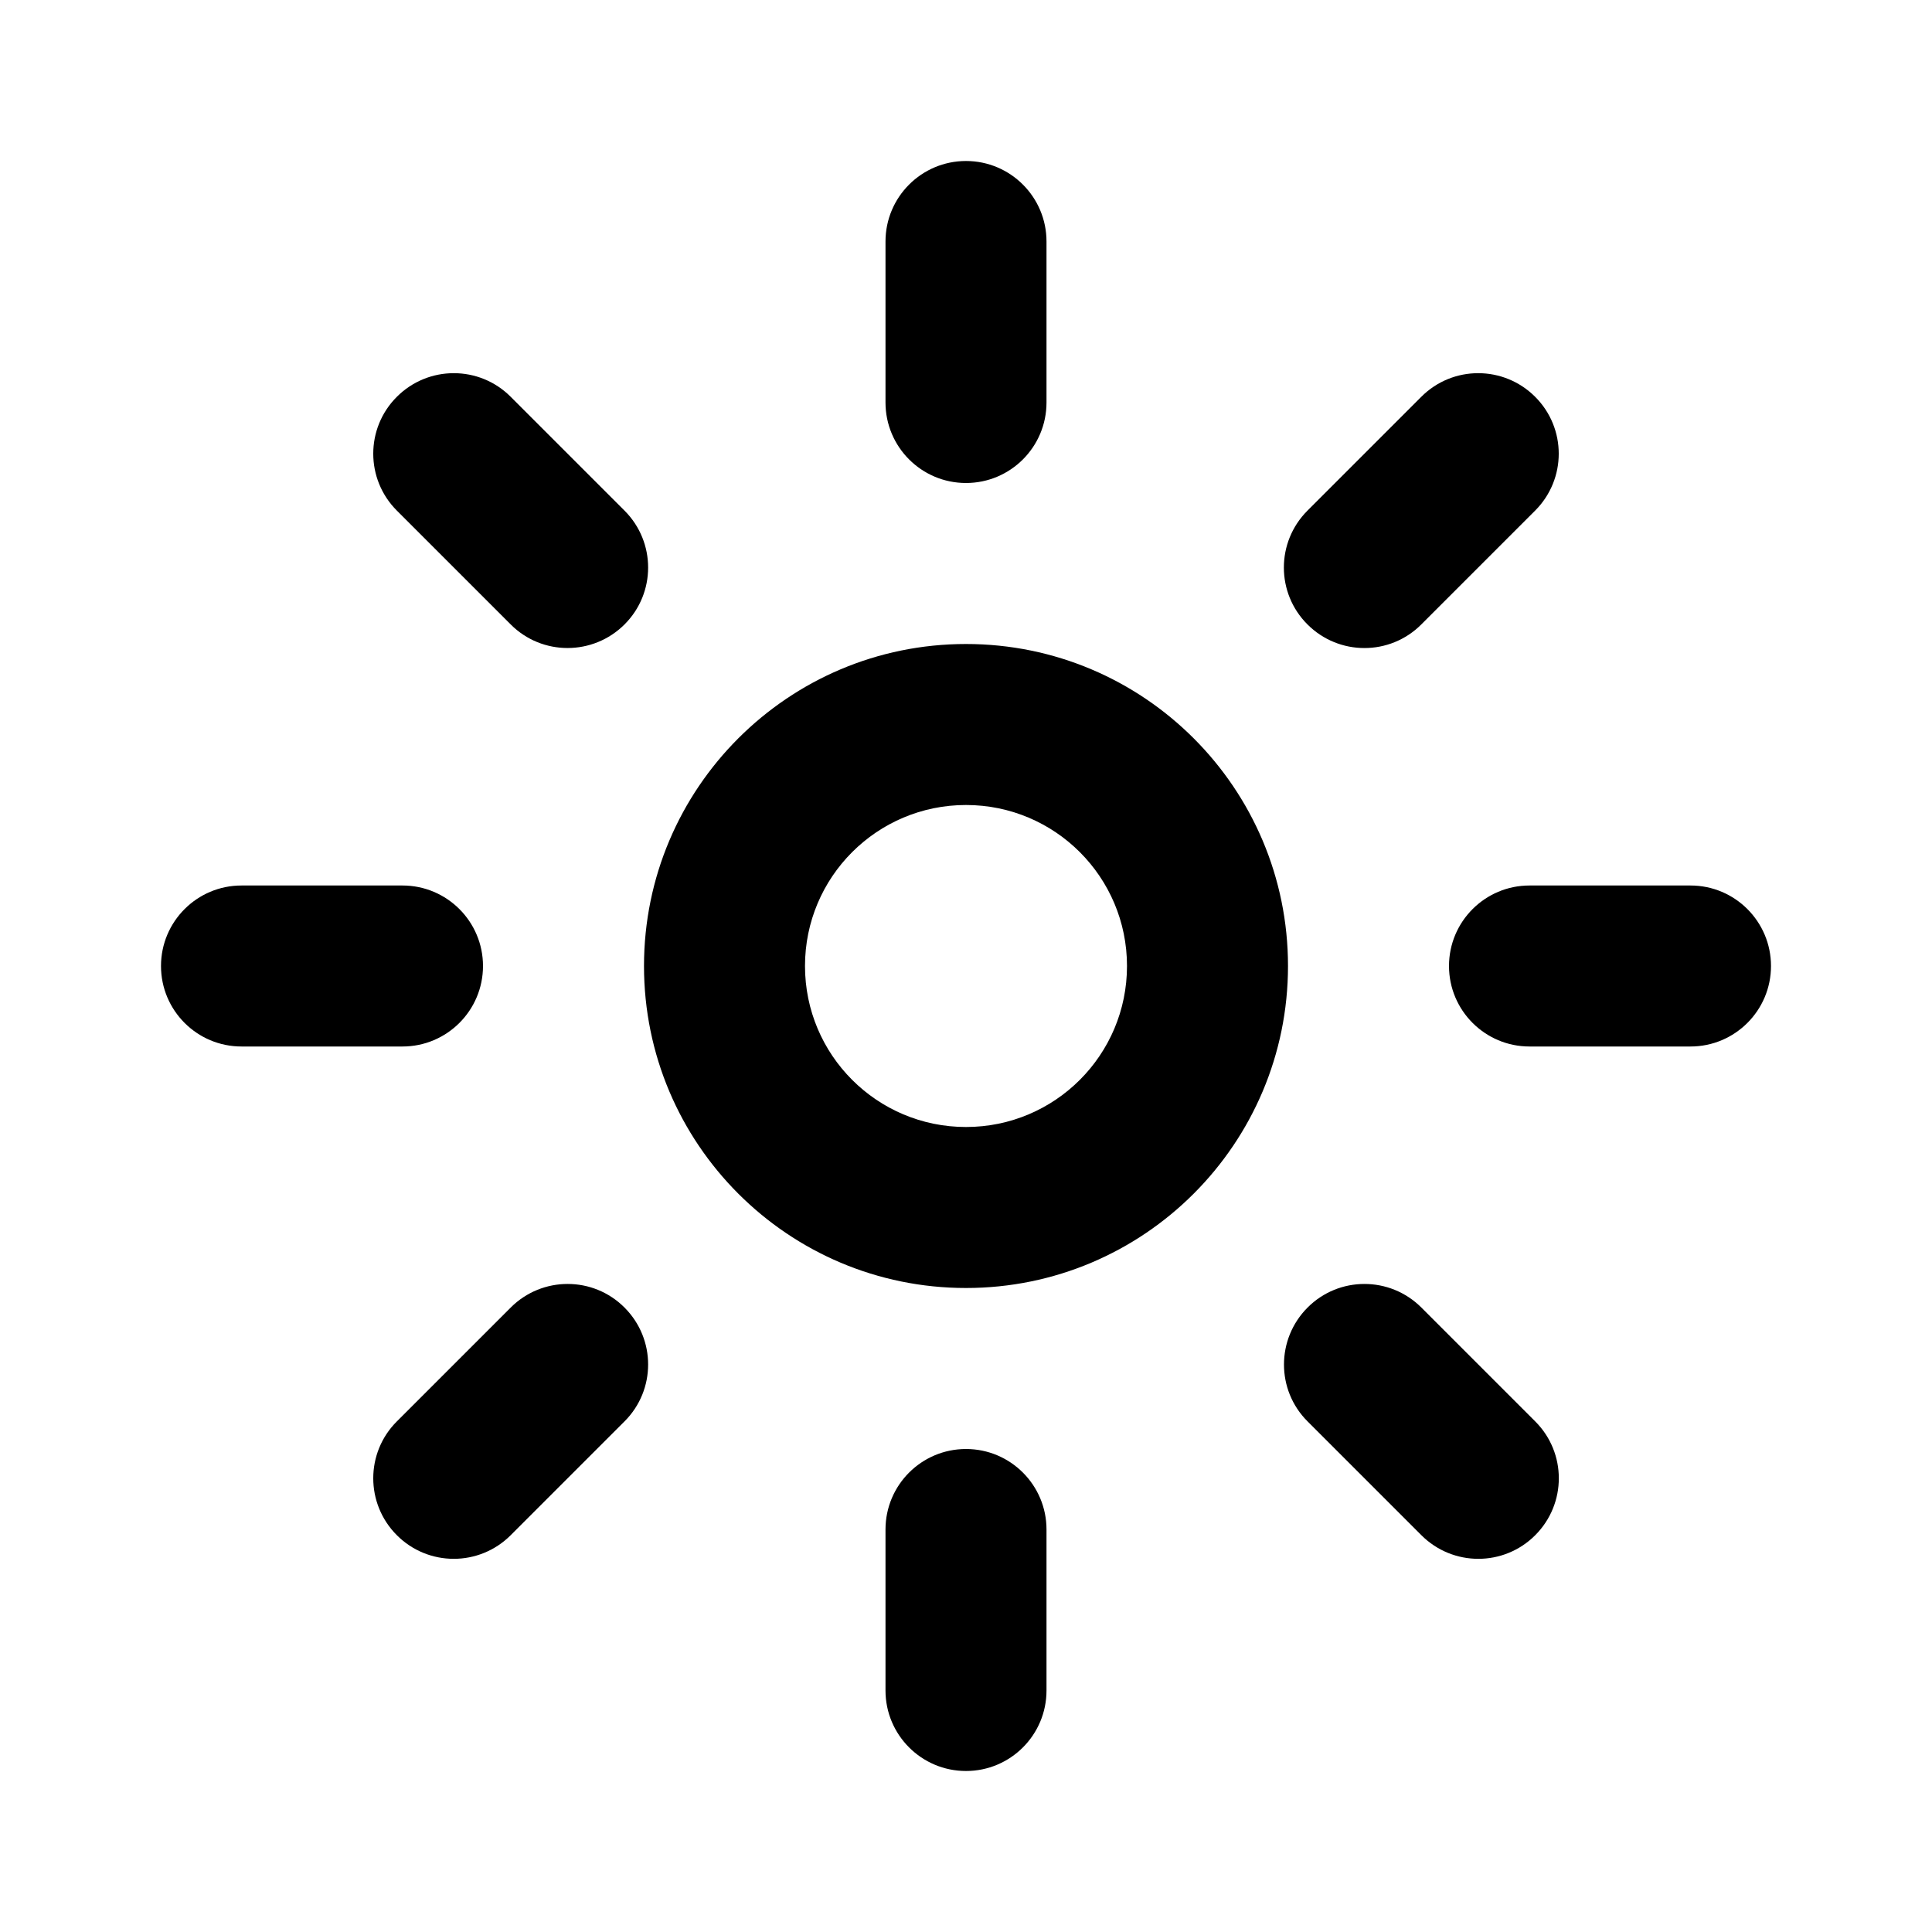 <svg fill="none" height="512" viewBox="0 0 24 24" width="512" xmlns="http://www.w3.org/2000/svg"><path clip-rule="evenodd" d="m12 6c-.552 0-1-.448-1-1v-2c0-.552.448-1 1-1s1 .448 1 1v2c0 .552-.448 1-1 1zm0 16c-.552 0-1-.448-1-1v-2c0-.552.448-1 1-1s1 .448 1 1v2c0 .552-.448 1-1 1zm-7-9c.552 0 1-.448 1-1s-.448-1-1-1h-2c-.552 0-1 .448-1 1s.448 1 1 1zm17-1c0 .552-.448 1-1 1h-2c-.552 0-1-.448-1-1s.448-1 1-1h2c.552 0 1 .448 1 1zm-5.758-5.657c-.391.391-.391 1.024 0 1.414.391.391 1.024.391 1.414 0l1.414-1.414c.391-.391.391-1.024 0-1.414-.391-.391-1.024-.391-1.414 0zm-11.312 12.728c-.391-.391-.391-1.024 0-1.414l1.414-1.414c.391-.391 1.024-.391 1.414 0 .391.391.391 1.024 0 1.414l-1.414 1.414c-.391.391-1.024.391-1.414 0zm12.727-2.828c-.391-.391-1.024-.391-1.414 0s-.391 1.024 0 1.414l1.414 1.414c.391.391 1.024.391 1.414 0 .391-.391.391-1.024 0-1.414zm-12.727-11.314c.391-.391 1.024-.391 1.414 0l1.414 1.414c.391.391.391 1.024 0 1.414s-1.024.391-1.414 0l-1.414-1.414c-.391-.391-.391-1.024 0-1.414zm3.07 7.071c0 2.209 1.791 4 4 4 2.209 0 4-1.791 4-4 0-2.209-1.791-4-4-4-2.209 0-4 1.791-4 4zm2 0c0-1.105.895-2 2-2s2 .895 2 2-.895 2-2 2-2-.895-2-2z" fill="rgb(0,0,0)" fill-rule="evenodd"/></svg>